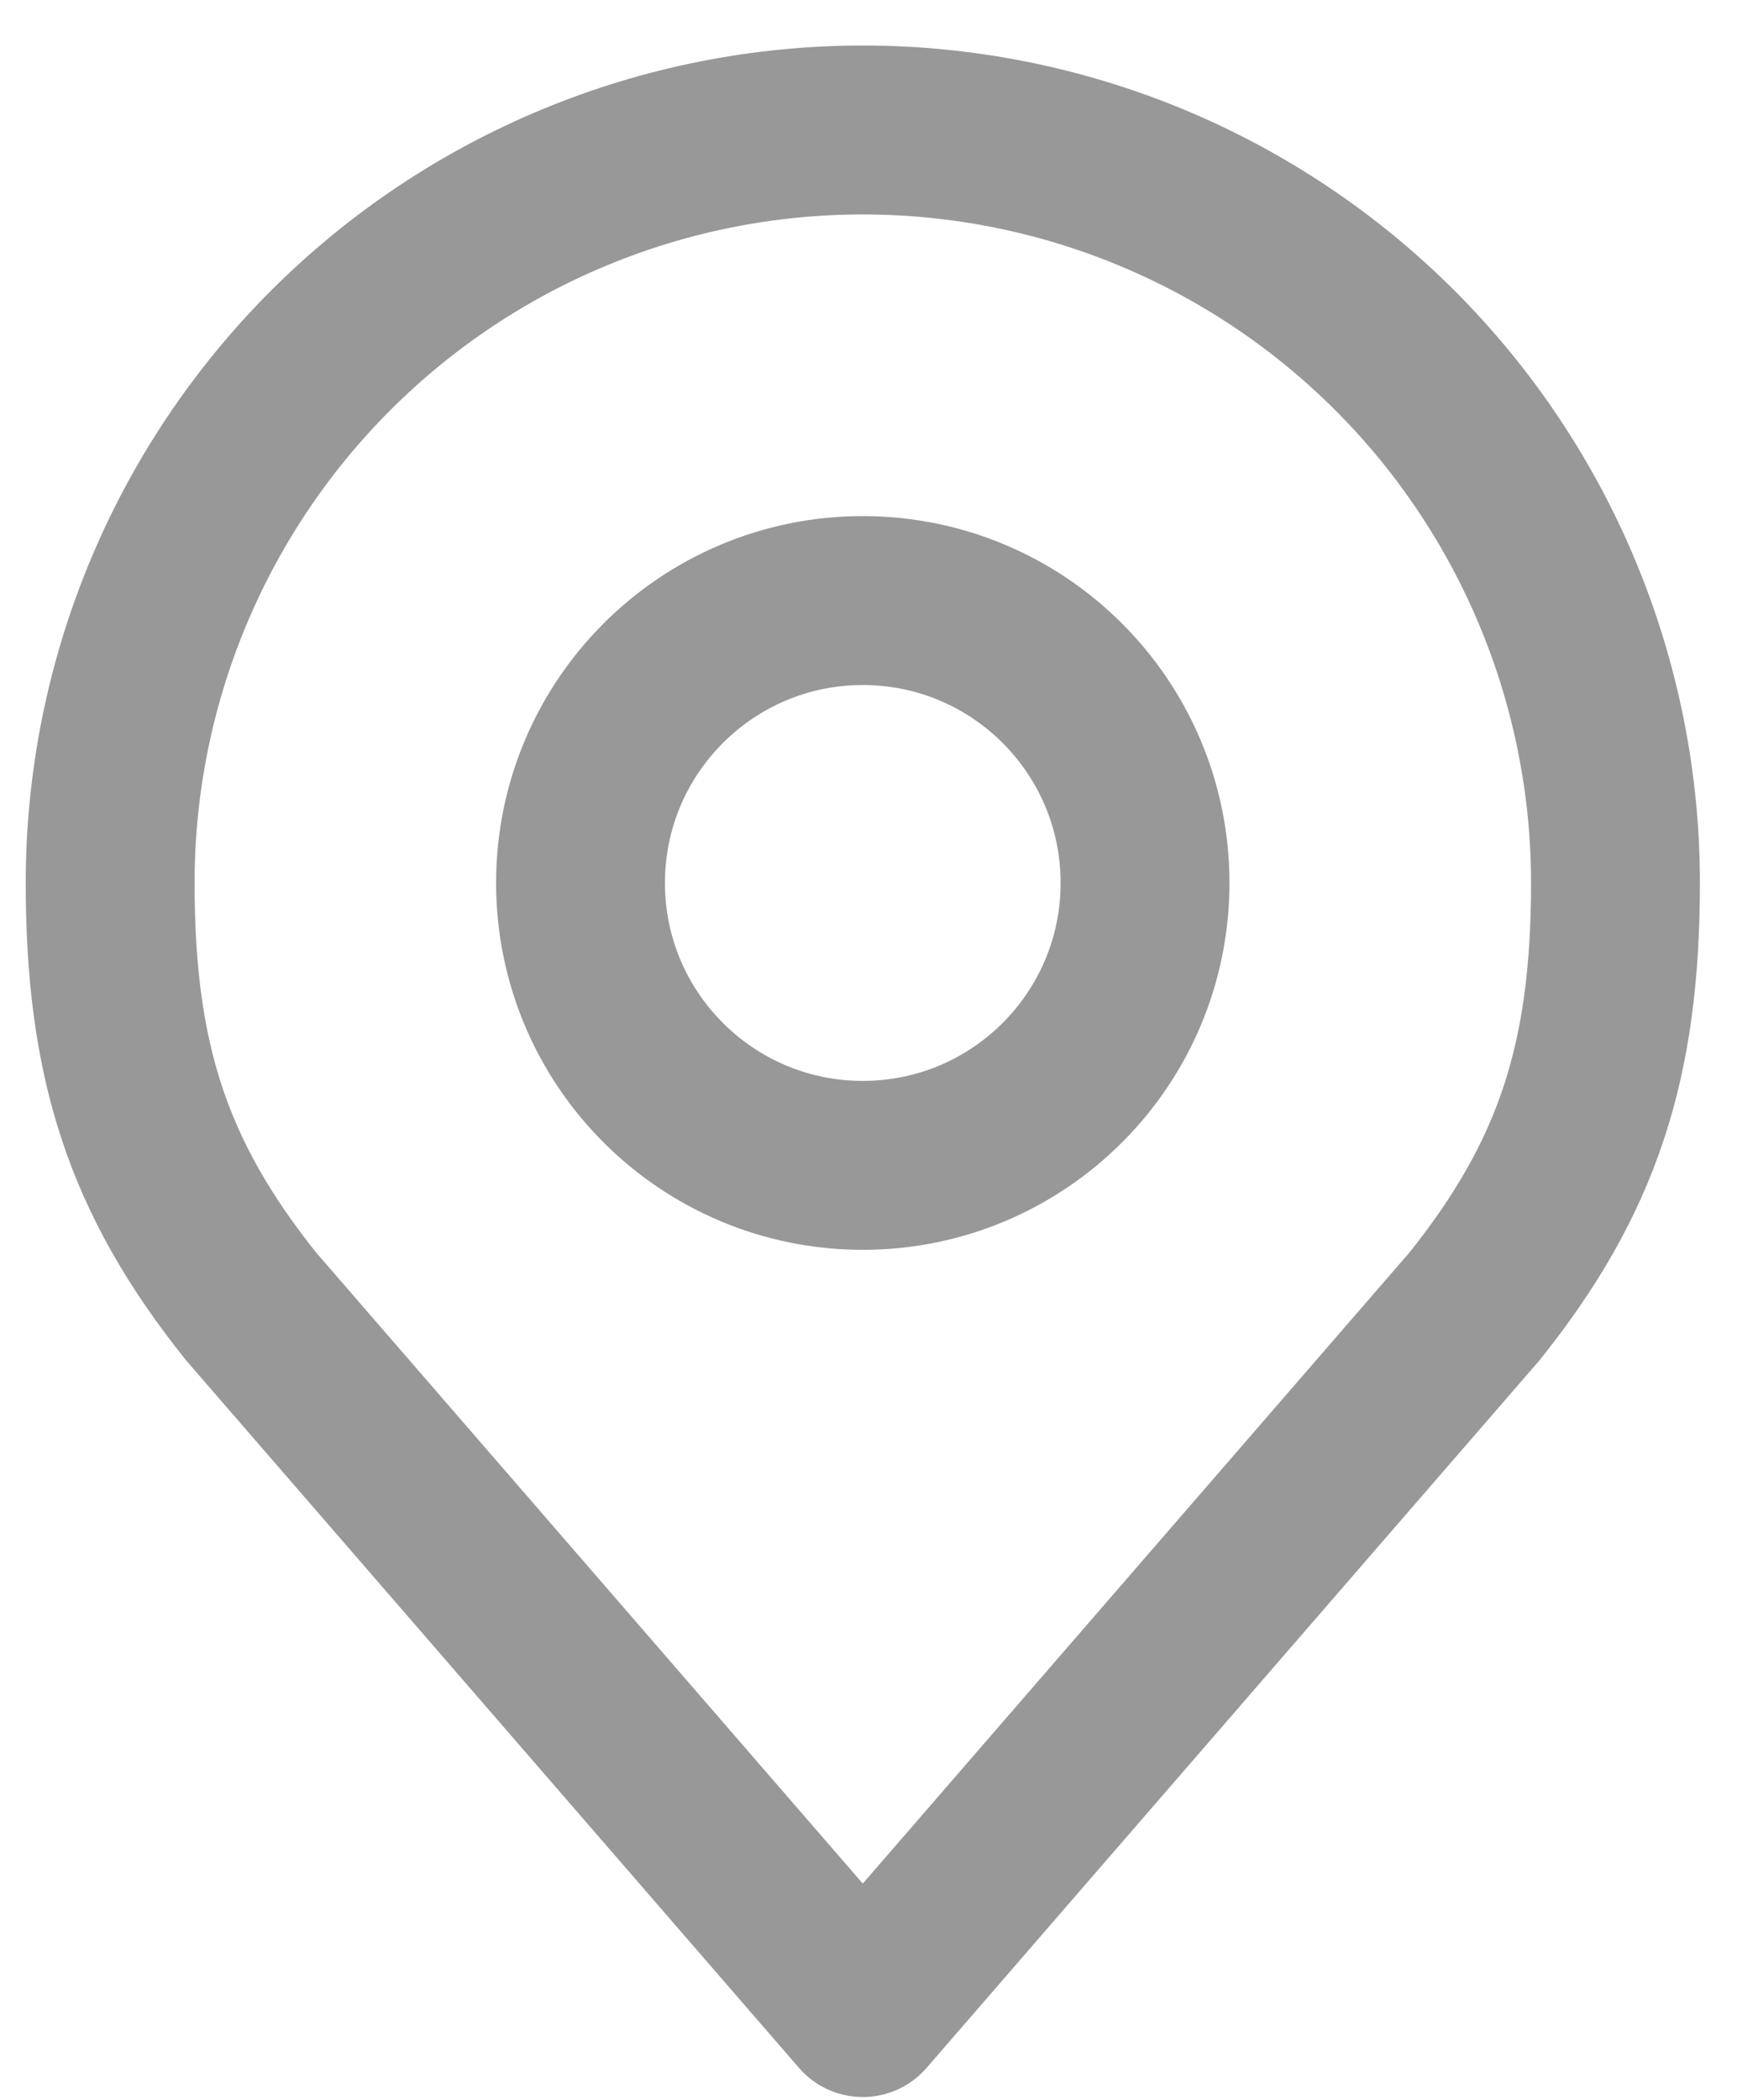 <svg width="24" height="29" viewBox="0 0 24 29" fill="none" xmlns="http://www.w3.org/2000/svg">
<path d="M11.921 16.094C14.075 16.094 15.821 14.348 15.821 12.194C15.821 10.04 14.075 8.294 11.921 8.294C9.767 8.294 8.021 10.04 8.021 12.194C8.021 14.348 9.767 16.094 11.921 16.094Z" stroke="#989898" stroke-width="2.333" stroke-linecap="round" stroke-linejoin="round"/>
<path d="M11.921 1.795C9.163 1.795 6.518 2.89 4.567 4.841C2.617 6.791 1.522 9.436 1.522 12.194C1.522 14.654 2.044 16.263 3.471 18.044L11.921 27.794L20.371 18.044C21.798 16.263 22.321 14.654 22.321 12.194C22.321 9.436 21.225 6.791 19.275 4.841C17.324 2.89 14.679 1.795 11.921 1.795V1.795Z" stroke="#989898" stroke-width="2.333" stroke-linecap="round" stroke-linejoin="round"/>
</svg>
